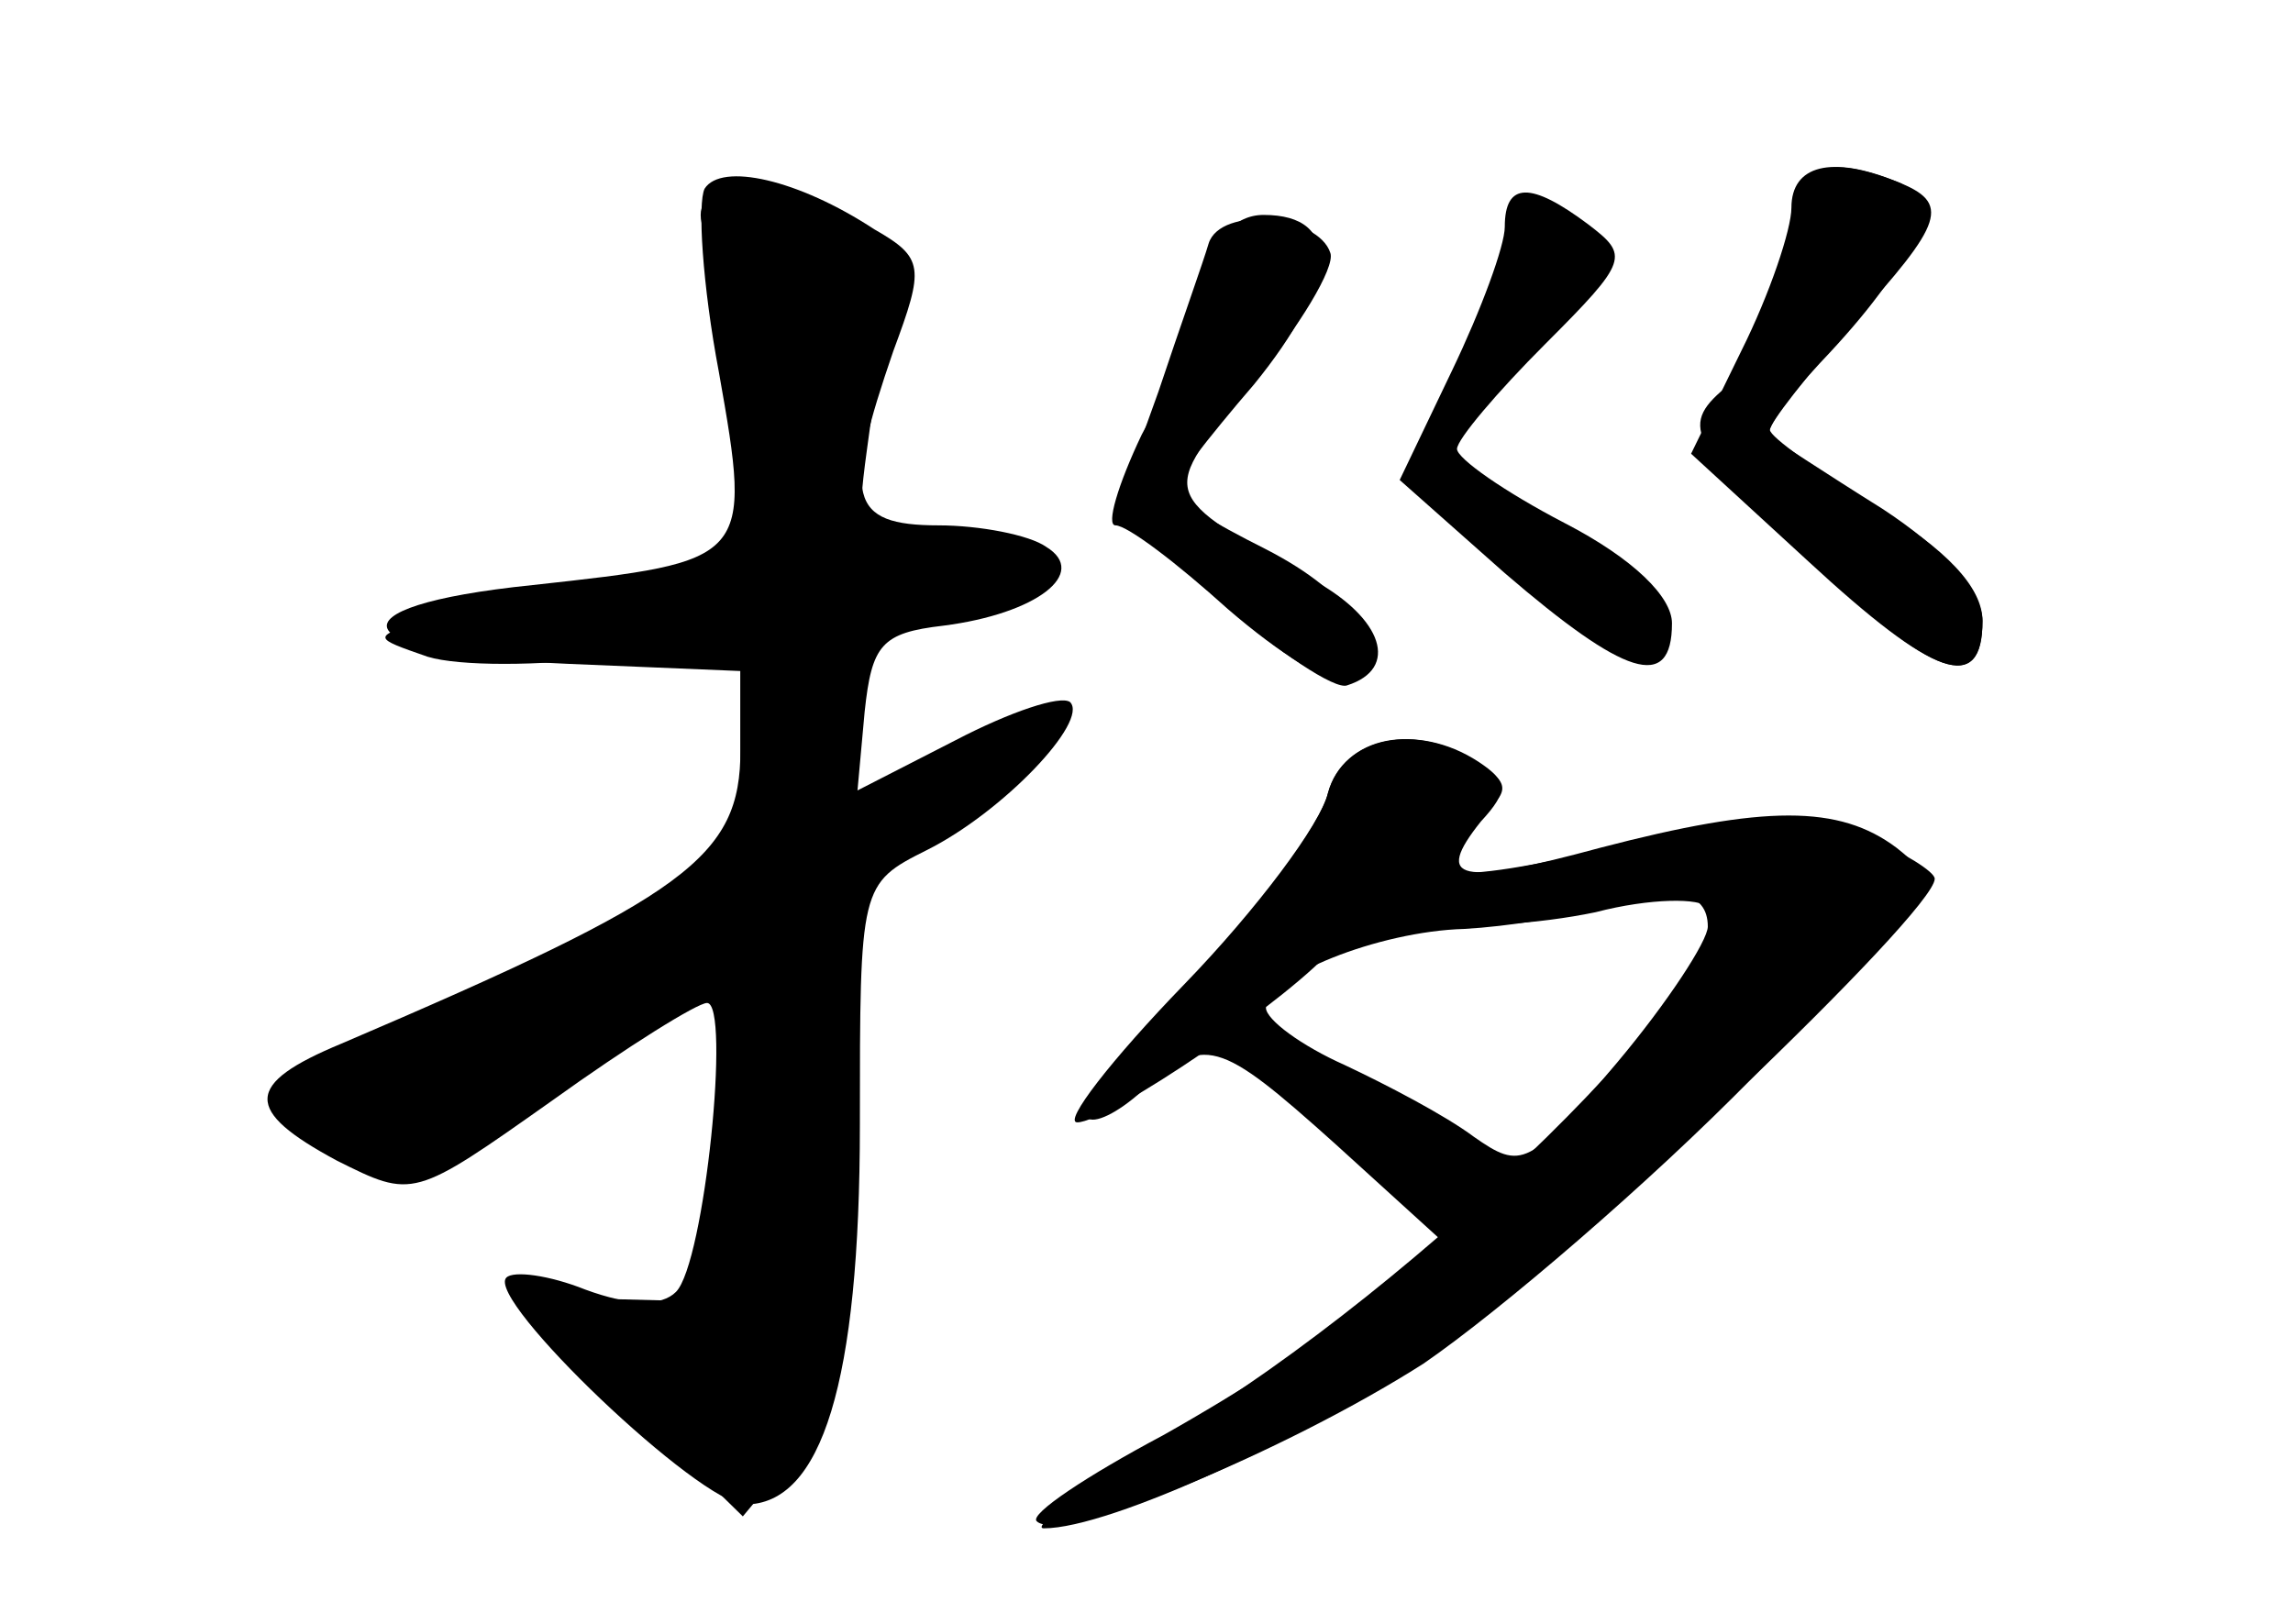 <?xml version="1.0" standalone="no"?>
<!DOCTYPE svg PUBLIC "-//W3C//DTD SVG 20010904//EN"
 "http://www.w3.org/TR/2001/REC-SVG-20010904/DTD/svg10.dtd">
<svg version="1.0" xmlns="http://www.w3.org/2000/svg"
 width="96pt" height="68pt" viewBox="0 0 96 68"
 preserveAspectRatio="xMidYMid meet">
<g transform="translate(0,68) scale(0.1,-0.1)" fill="#000000" stroke="none">
<g id="part-0" class="char-part">
  <path d="M295 601 c-3 -6 -1 -40 6 -77 14 -79 13 -79 -78 -89 -88 -9 -79 -29
15 -33 l72 -3 0 -33 c0 -45 -22 -61 -167 -123 -41 -17 -41 -28 -2 -49 32 -16
32 -16 90 25 32 23 61 41 65 41 10 0 -1 -109 -13 -121 -6 -6 -19 -6 -38 1 -15
6 -30 8 -33 5 -9 -9 81 -95 100 -95 32 0 48 51 48 159 0 100 0 101 28 115 32
16 68 54 60 62 -4 3 -25 -4 -48 -16 l-41 -21 3 33 c3 28 7 33 33 36 39 5 61
22 43 33 -7 5 -28 9 -45 9 -38 0 -40 12 -19 73 13 35 13 39 -8 51 -32 21 -64
28 -71 17z"/>
  <path d="M757 603 c-3 -5 -8 -22 -11 -40 -4 -17 -14 -37 -22 -44 -21 -17 -18
-23 34 -73 51 -50 72 -57 72 -26 0 12 -16 30 -42 47 -24 15 -45 29 -47 30 -3
2 7 16 21 31 40 42 51 69 32 76 -21 8 -32 8 -37 -1z"/>
  <path d="M630 585 c0 -8 -10 -35 -22 -60 l-22 -46 44 -39 c50 -43 70 -50 70
-21 0 11 -16 27 -45 42 -25 13 -45 27 -45 31 0 4 17 24 37 44 35 35 35 37 18
50 -24 18 -35 18 -35 -1z"/>
  <path d="M504 563 c-4 -16 -15 -45 -26 -65 -10 -21 -15 -38 -11 -38 5 0 26
-16 47 -35 22 -19 43 -32 48 -29 19 12 5 35 -32 54 -22 11 -40 22 -40 24 0 2
16 23 35 45 35 43 37 71 4 71 -12 0 -21 -10 -25 -27z"/>
  <path d="M556 348 c-3 -13 -28 -47 -56 -77 -28 -30 -48 -56 -45 -59 3 -3 13 2
23 11 26 24 32 22 81 -22 l44 -40 -29 -25 c-16 -14 -55 -39 -87 -57 -32 -17
-56 -33 -53 -36 10 -10 104 29 162 66 32 22 95 76 138 120 76 77 78 82 60 96
-24 18 -55 18 -124 0 -59 -16 -70 -14 -50 11 12 13 11 17 -1 25 -26 17 -57 10
-63 -13z m159 -56 c0 -6 -17 -32 -38 -57 -37 -44 -40 -45 -60 -31 -12 9 -37
22 -54 30 -18 8 -33 19 -33 24 0 13 47 32 83 33 18 1 43 5 57 9 30 10 45 7 45
-8z"/>
</g>
<g id="part-1" class="char-part">
  <path d="M295 583 c4 -10 9 -46 12 -79 l6 -61 -58 -8 c-32 -4 -68 -10 -79 -15
-20 -7 -20 -7 3 -15 13 -4 47 -4 77 0 l54 6 0 -49 0 -48 -101 -45 c-99 -43
-100 -44 -78 -61 31 -26 44 -23 110 24 33 22 62 38 65 35 3 -3 2 -34 -3 -69
l-8 -63 -39 1 -38 1 46 -46 47 -46 20 24 c16 20 19 39 19 131 l0 108 51 33
c57 36 50 54 -7 20 -19 -12 -37 -21 -40 -21 -3 0 -4 17 -2 37 3 35 5 38 46 46
23 4 42 12 42 17 0 13 -46 24 -66 16 -14 -6 -16 0 -11 36 3 24 9 52 12 64 5
15 0 23 -20 32 -40 18 -69 16 -60 -5z"/>
</g>
<g id="part-2" class="char-part">
  <path d="M506 578 c-2 -7 -12 -35 -21 -62 l-18 -50 44 -38 c24 -21 48 -37 53
-35 22 7 15 28 -14 44 -66 37 -65 35 -26 82 20 24 35 49 33 55 -5 16 -46 20
-51 4z"/>
</g>
<g id="part-3" class="char-part">
  <path d="M750 593 c0 -9 -9 -36 -21 -60 l-21 -43 49 -45 c53 -49 73 -56 73
-25 0 14 -15 30 -45 48 -24 15 -44 29 -44 32 0 3 15 22 34 44 39 43 42 51 19
60 -27 11 -44 7 -44 -11z"/>
</g>
<g id="part-4" class="char-part">
  <path d="M556 348 c-3 -13 -30 -49 -60 -80 -31 -32 -51 -58 -45 -58 13 0 91
53 108 74 8 10 22 13 39 10 15 -3 46 -1 70 4 23 6 44 6 47 2 15 -25 -120 -158
-224 -220 -36 -22 -60 -40 -54 -40 28 0 112 39 169 77 52 36 204 181 204 195
0 3 -13 11 -29 18 -24 10 -43 9 -102 -4 -76 -18 -95 -15 -63 9 16 13 17 16 4
25 -27 18 -57 12 -64 -12z"/>
</g>
</g>
</svg>